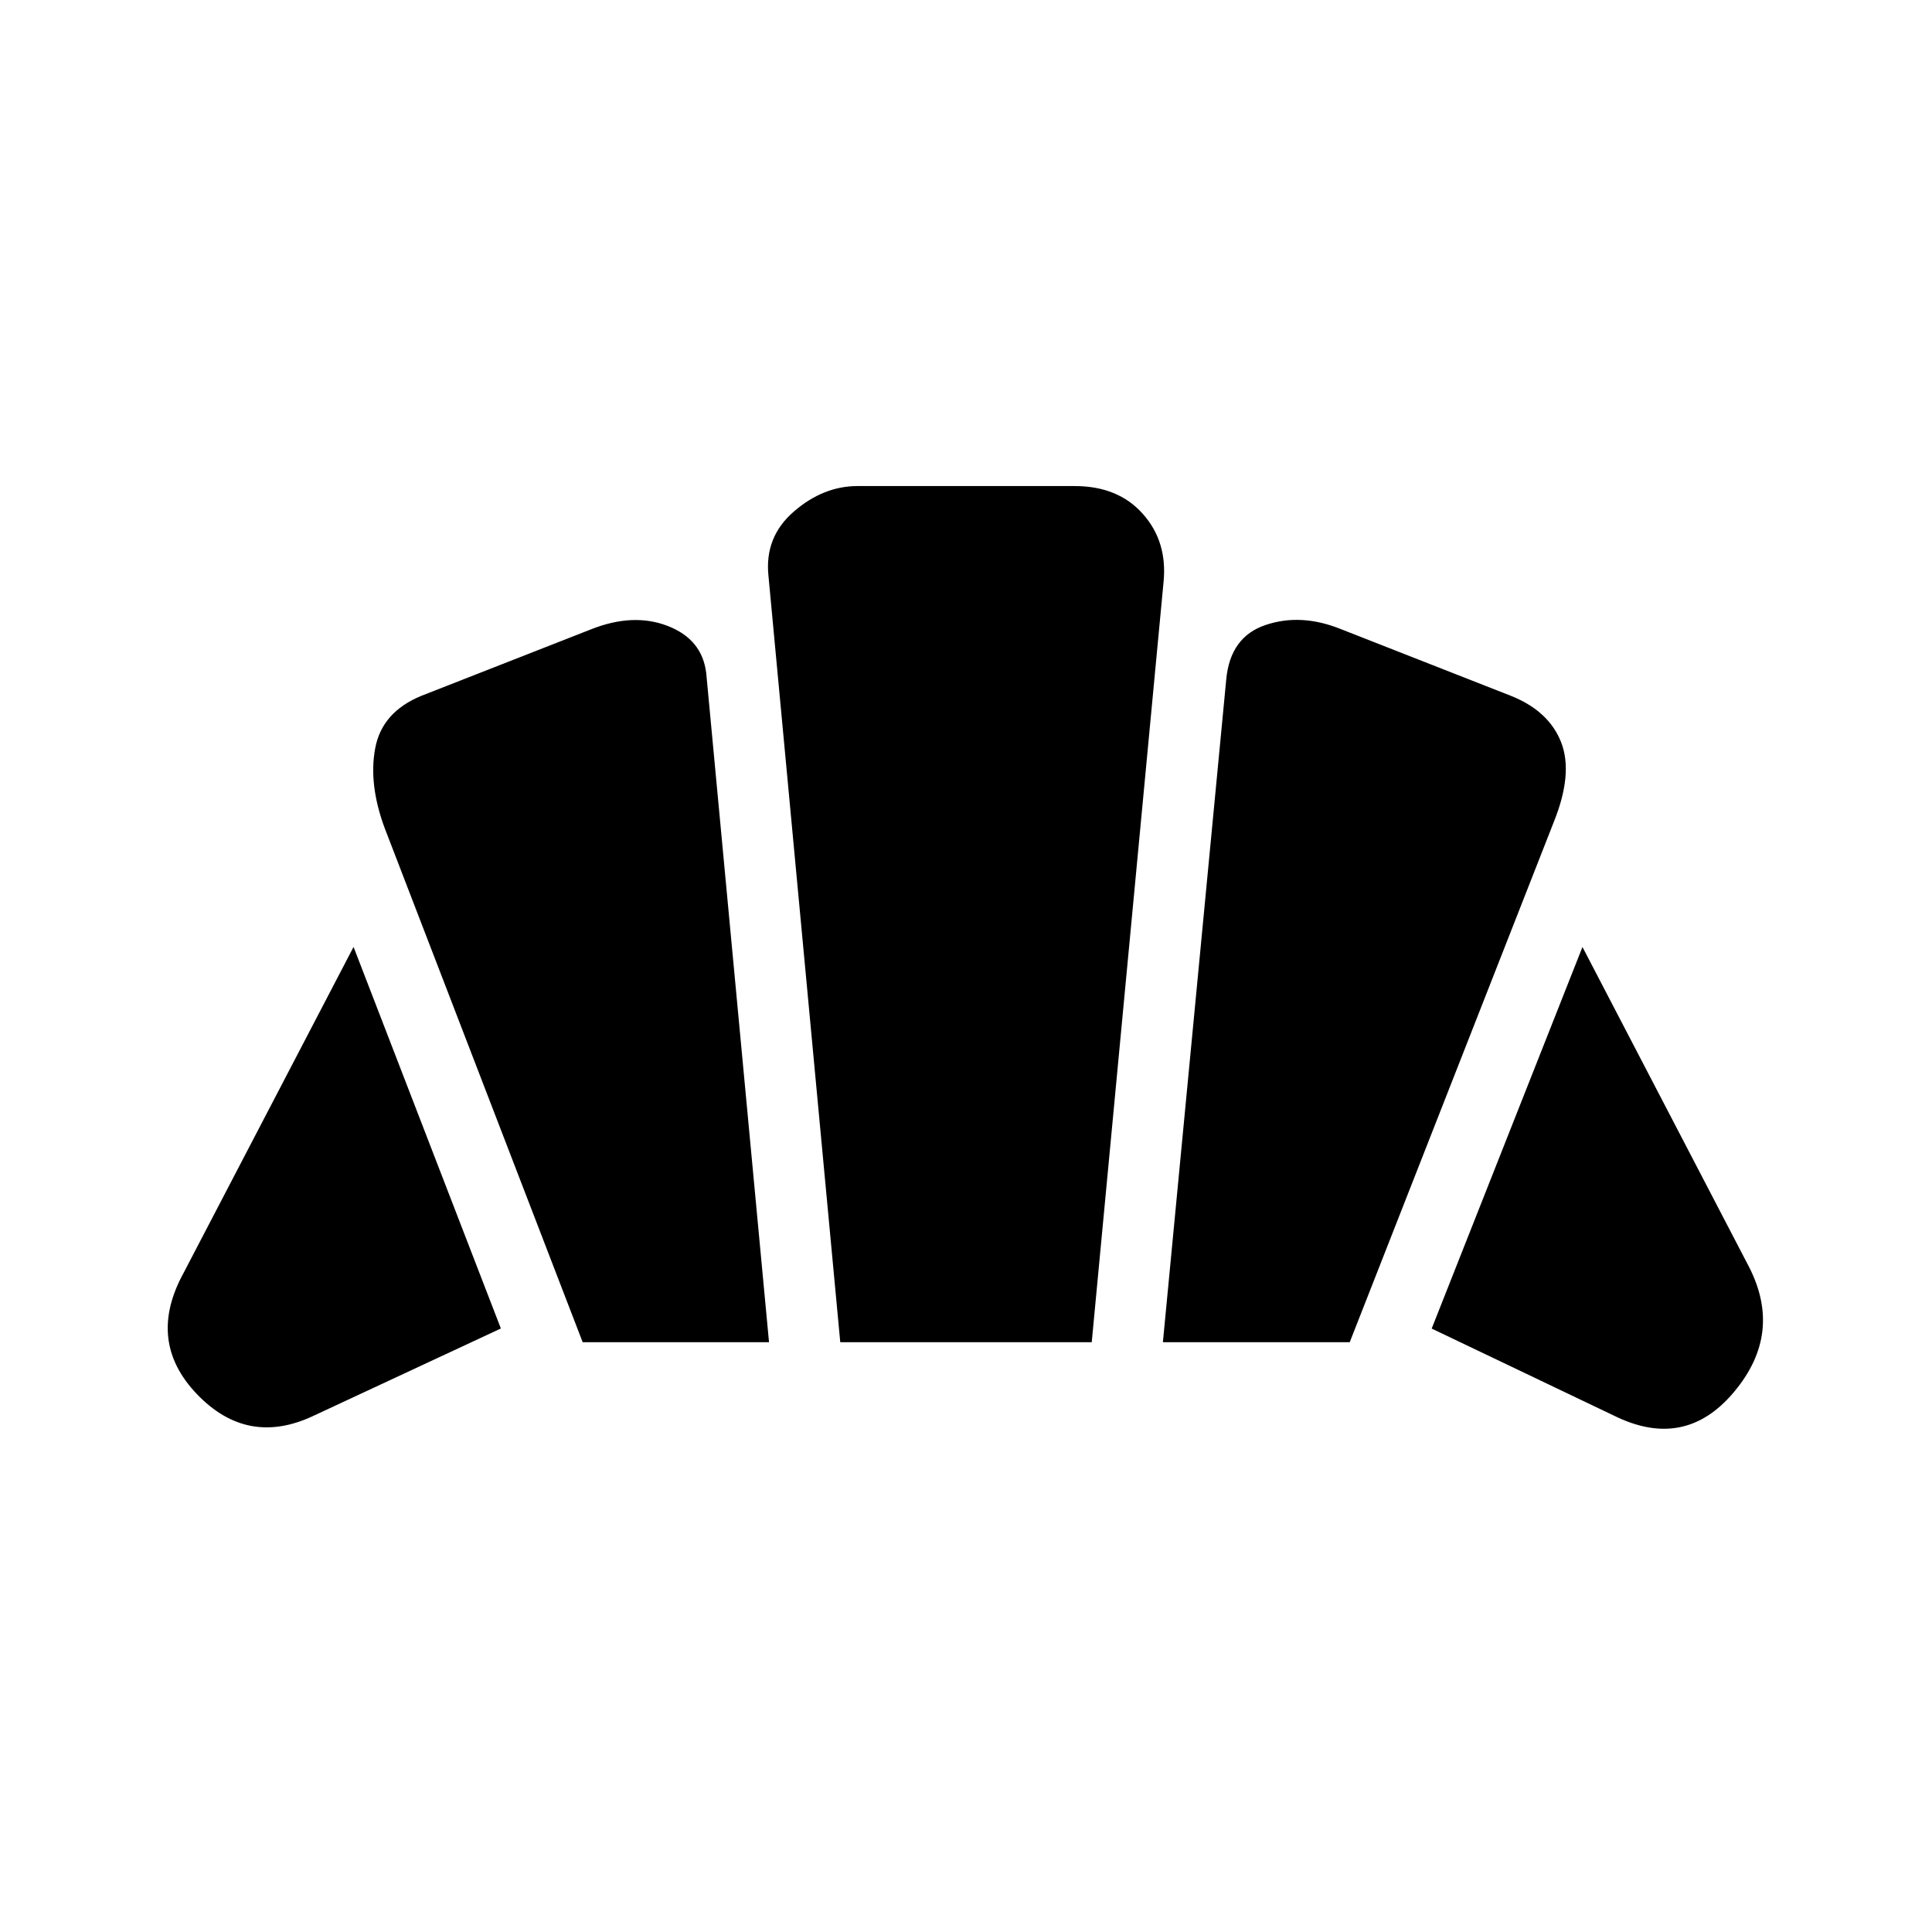 <svg xmlns="http://www.w3.org/2000/svg" width="1em" height="1em" viewBox="0 0 24 24"><path fill="currentColor" d="m20.048 17.585l-2.263-1.081l1.873-4.74l2.067 3.97q.427.83-.185 1.558q-.611.73-1.492.293m-5.602-.912l.787-8.235q.05-.528.491-.675q.441-.148.938.054l2.115.83q.465.188.616.574q.151.387-.09.987l-2.536 6.465zm-7.208 0l-2.46-6.388q-.201-.543-.117-.99q.083-.447.568-.649l2.115-.829q.523-.207.951-.041q.428.166.478.586l.78 8.311zm-3.338.912q-.823.392-1.454-.267q-.63-.658-.165-1.506l2.111-4.049l1.83 4.74zm6.538-.912l-.892-9.52q-.05-.482.315-.798t.789-.317h2.7q.54 0 .847.346q.307.345.257.847l-.892 9.442z"/></svg>